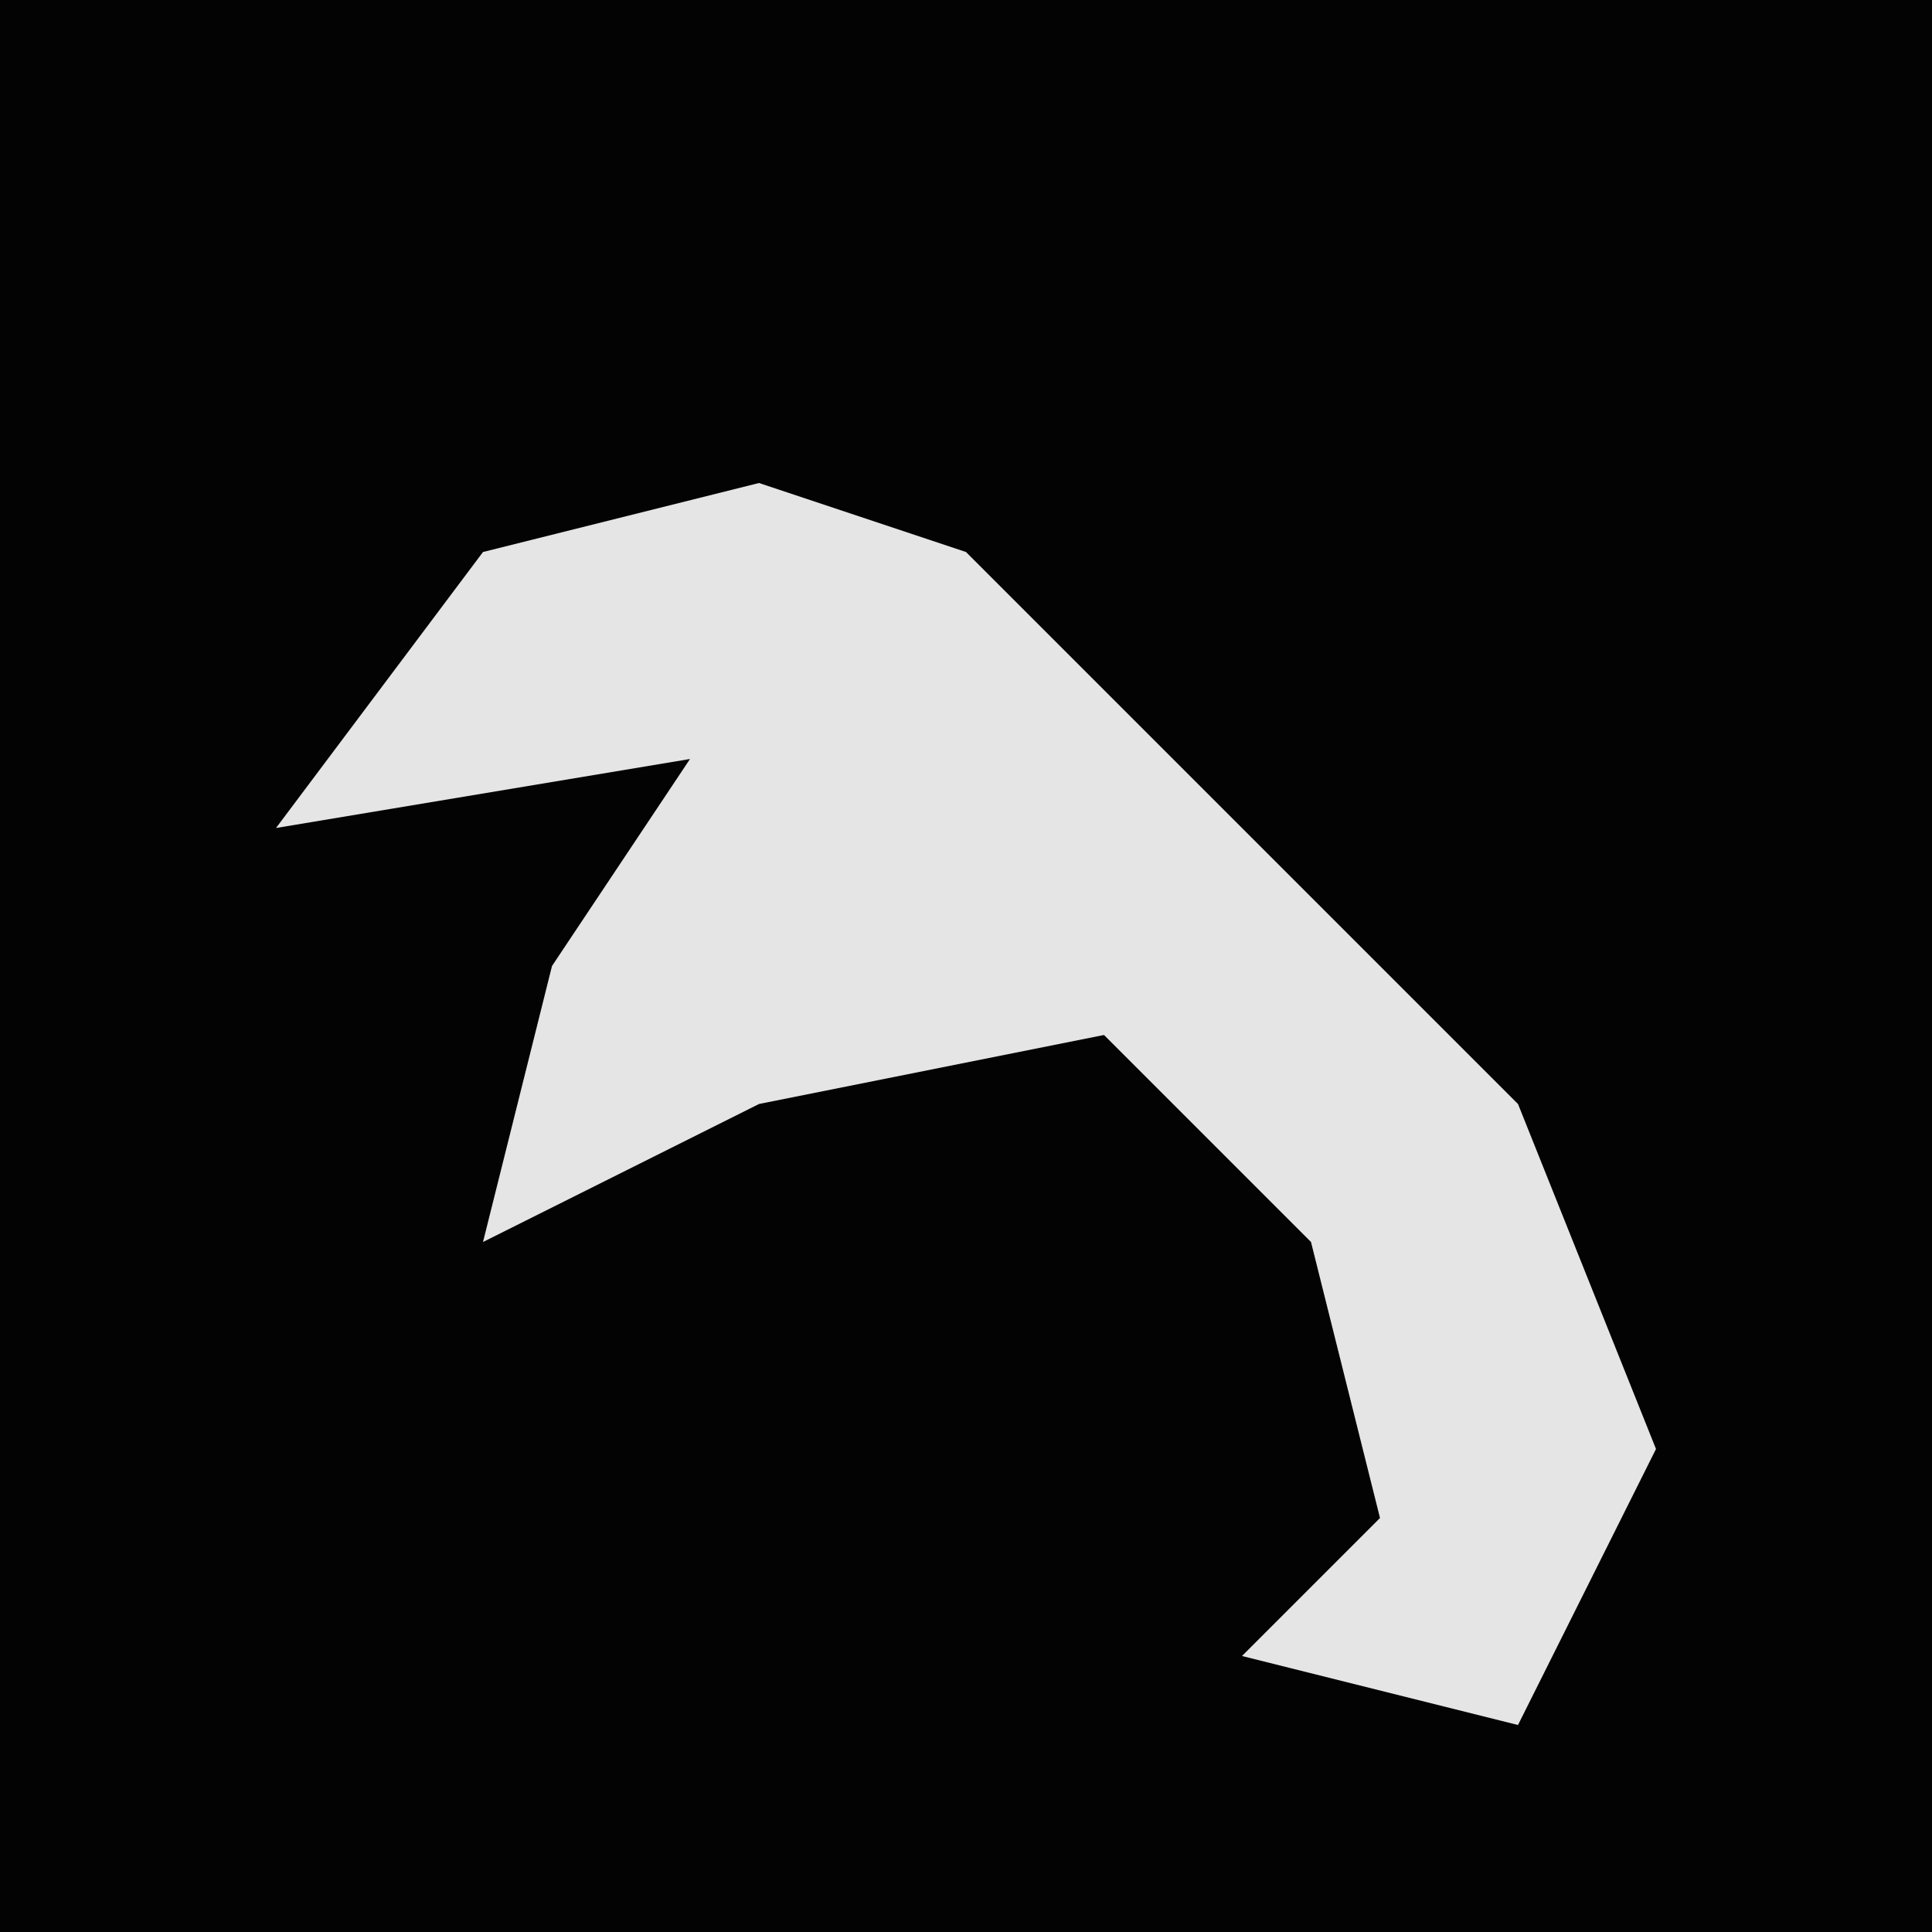 <?xml version="1.0" encoding="UTF-8"?>
<svg version="1.1" xmlns="http://www.w3.org/2000/svg" width="28" height="28">
<path d="M0,0 L28,0 L28,28 L0,28 Z " fill="#030303" transform="translate(0,0)"/>
<path d="M0,0 L3,1 L6,4 L11,9 L13,14 L11,18 L7,17 L9,15 L8,11 L5,8 L0,9 L-4,11 L-3,7 L-1,4 L-7,5 L-4,1 Z " fill="#E5E5E5" transform="translate(11,7)"/>
</svg>
